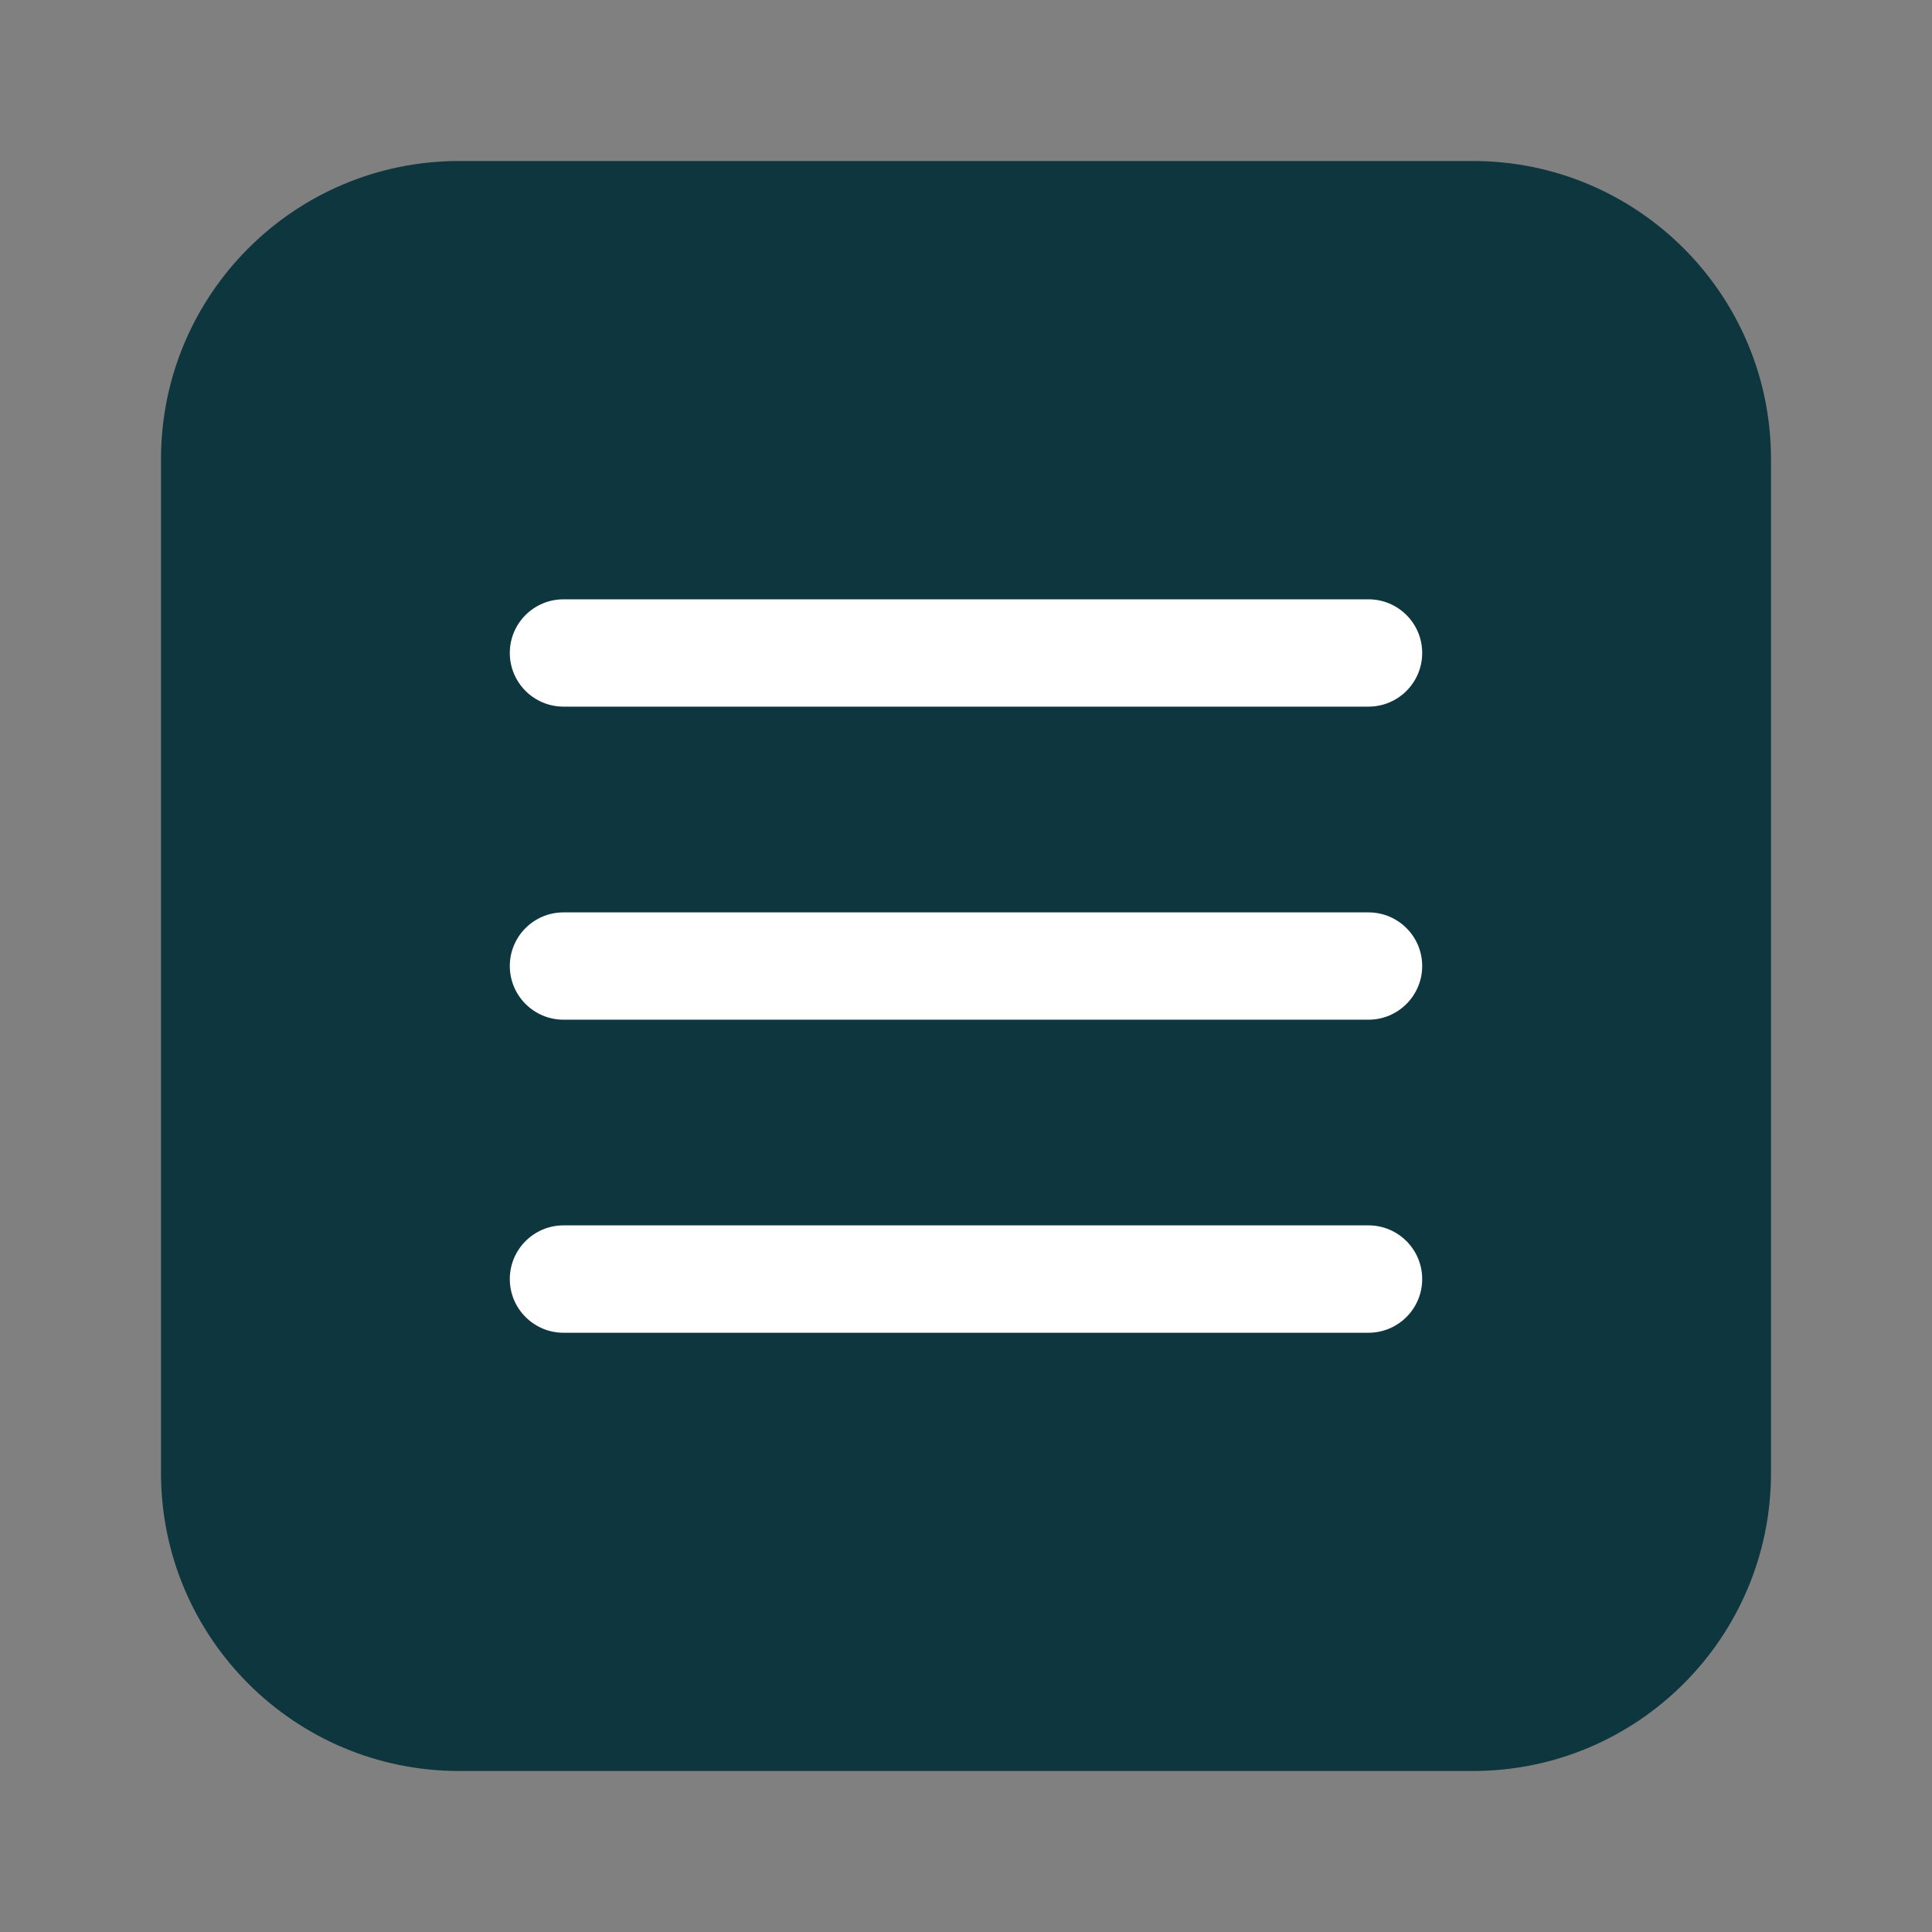 <svg width="24" height="24" viewBox="0 0 24 24" fill="none" xmlns="http://www.w3.org/2000/svg">
<rect x="0" y="0" width="24" height="24" fill="#808080" stroke="none"/>
<path d="M2 5.704C2 3.658 3.658 2 5.704 2H18.296C20.342 2 22 3.658 22 5.704V18.296C22 20.342 20.342 22 18.296 22H5.704C3.658 22 2 20.342 2 18.296V5.704Z" fill="#0D363F"/>
<path fill-rule="evenodd" clip-rule="evenodd" d="M6.333 8.111C6.333 7.743 6.632 7.445 7 7.445H17C17.368 7.445 17.667 7.743 17.667 8.111C17.667 8.48 17.368 8.778 17 8.778H7C6.632 8.778 6.333 8.48 6.333 8.111ZM6.333 12C6.333 11.632 6.632 11.334 7 11.334H17C17.368 11.334 17.667 11.632 17.667 12C17.667 12.368 17.368 12.667 17 12.667H7C6.632 12.667 6.333 12.368 6.333 12ZM6.333 15.889C6.333 15.521 6.632 15.222 7 15.222H17C17.368 15.222 17.667 15.521 17.667 15.889C17.667 16.257 17.368 16.556 17 16.556H7C6.632 16.556 6.333 16.257 6.333 15.889Z" fill="#fff"/>
</svg>
